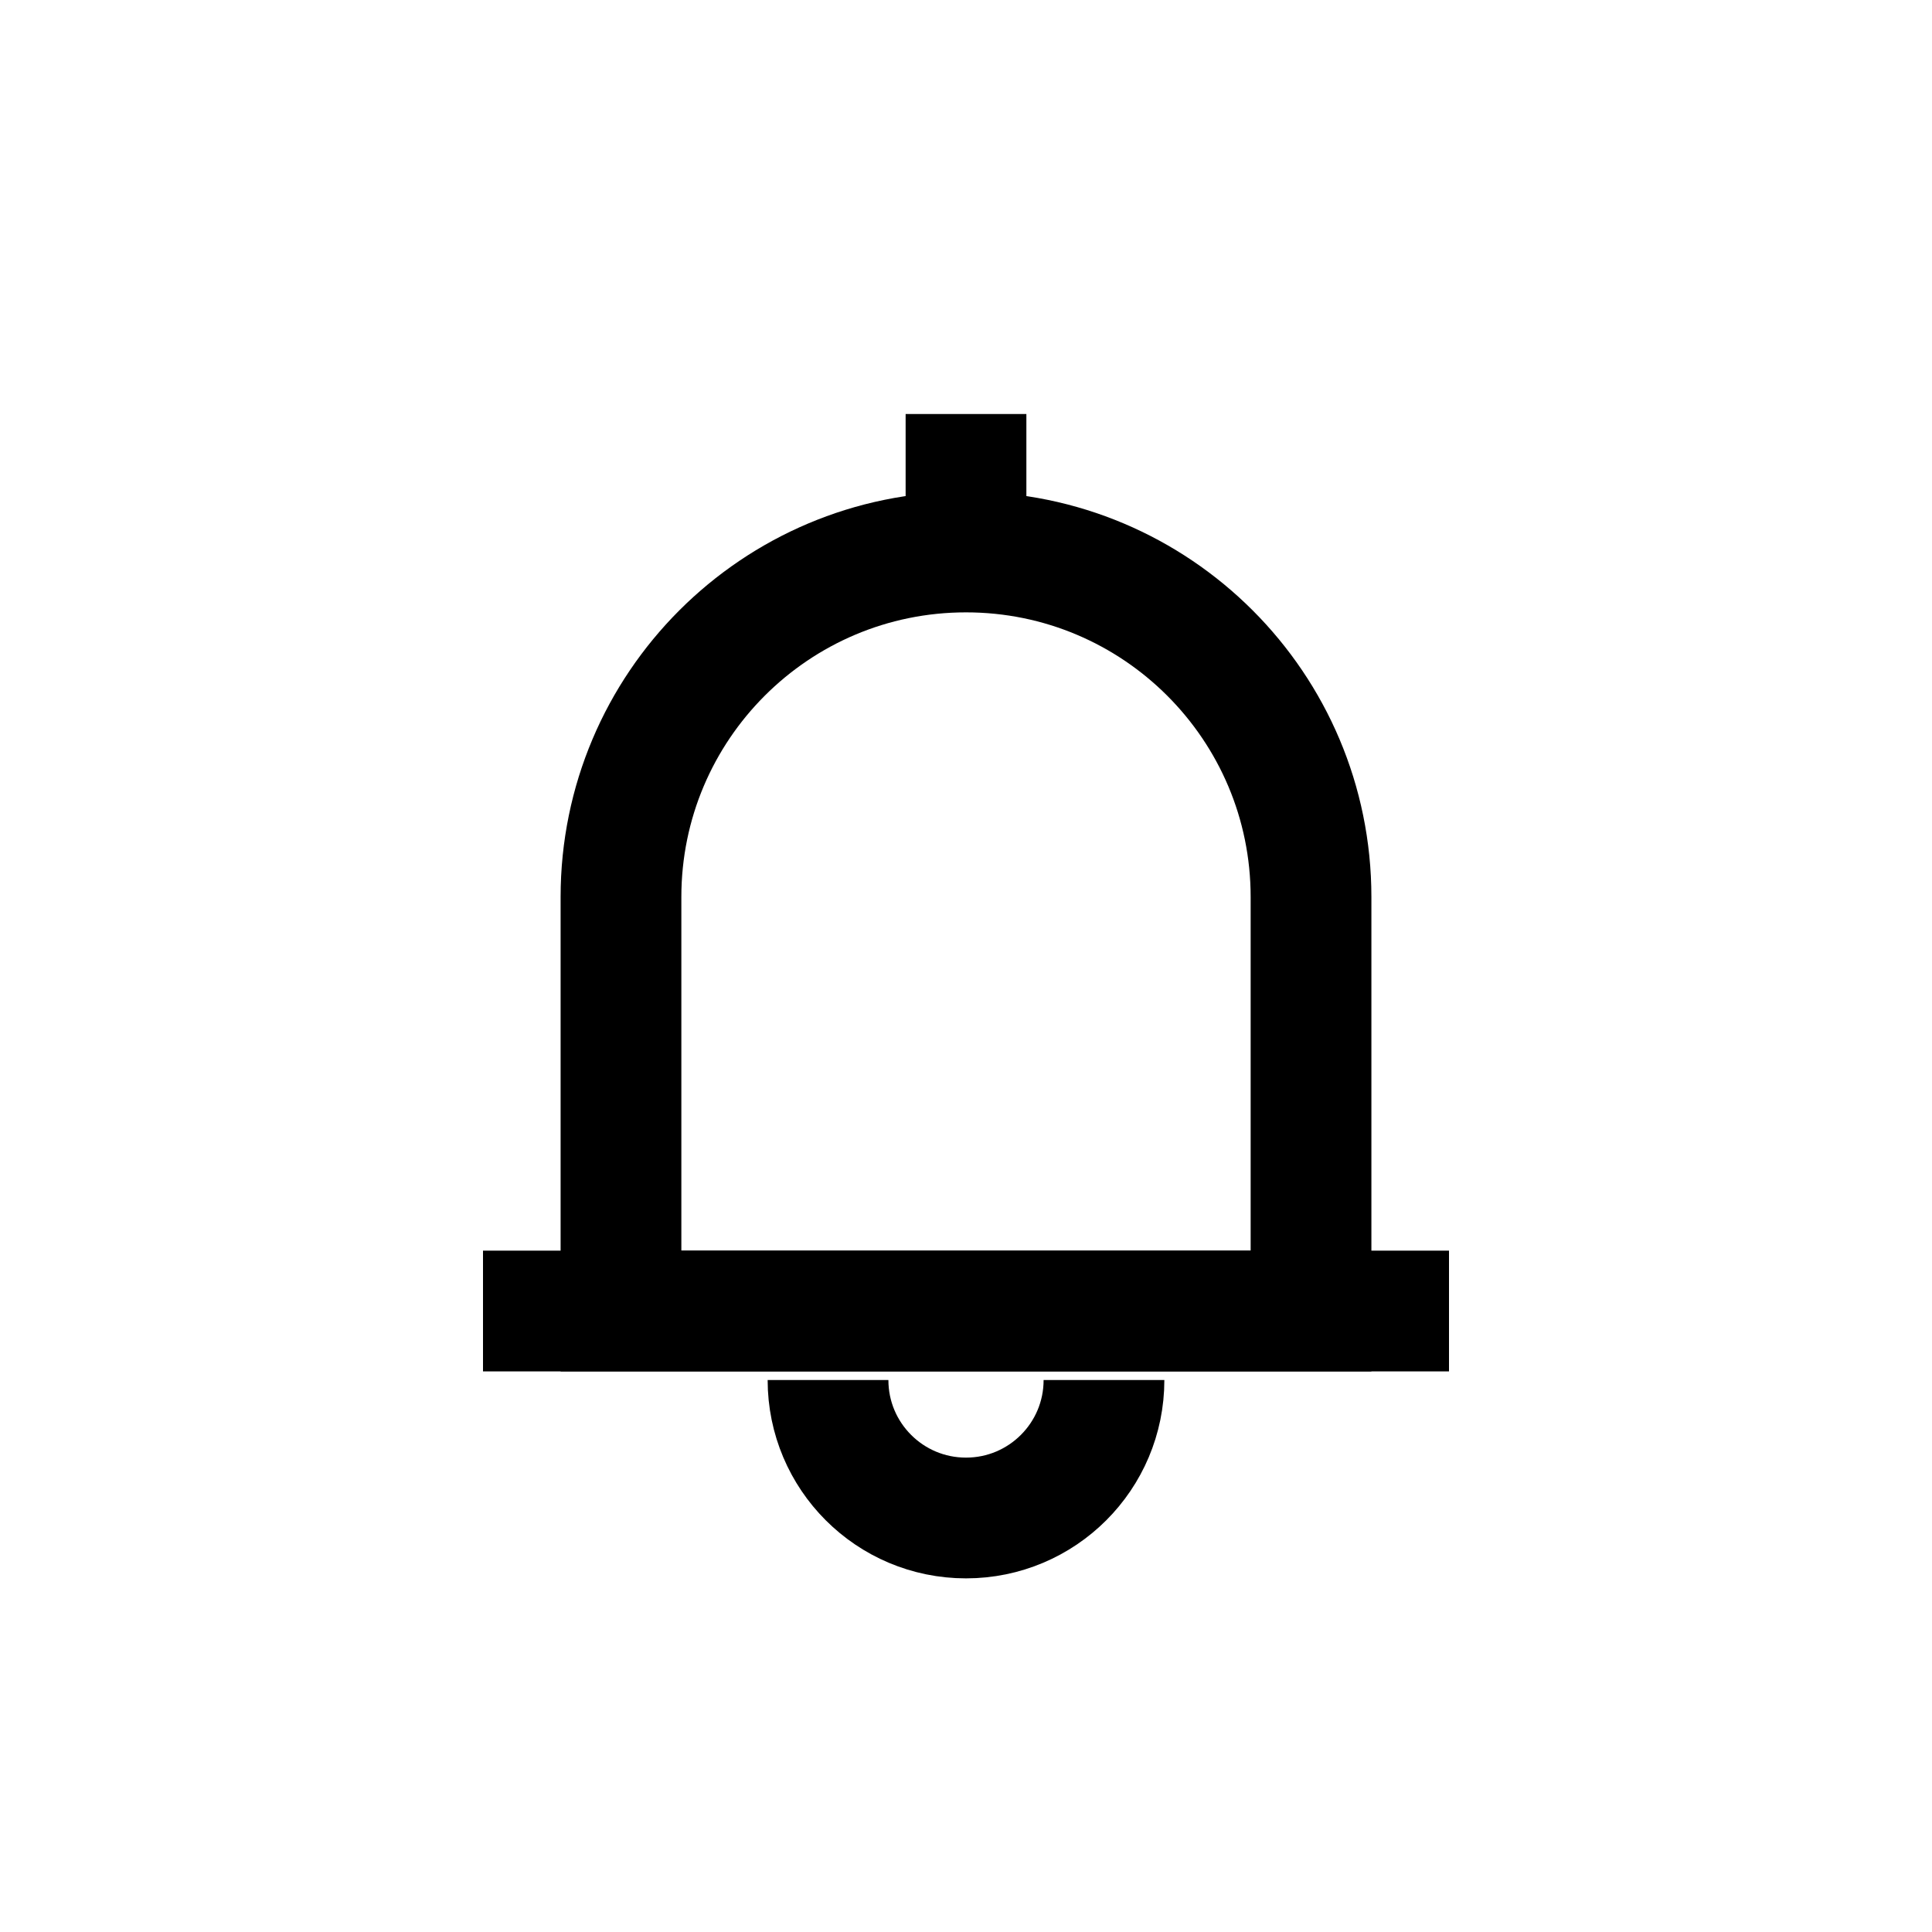 <svg width="24" height="24" viewBox="0 0 24 24" fill="none" xmlns="http://www.w3.org/2000/svg">
<path d="M7.714 11.143C7.714 8.776 9.633 6.857 12 6.857V6.857C14.367 6.857 16.286 8.776 16.286 11.143V16.286H7.714V11.143Z" stroke="black" stroke-width="1.5"/>
<path d="M6 16.286H18" stroke="black" stroke-width="1.5"/>
<path d="M12 6.857V5.143" stroke="black" stroke-width="1.5"/>
<path d="M13.714 17.143C13.714 18.09 12.947 18.857 12 18.857C11.053 18.857 10.286 18.09 10.286 17.143" stroke="black" stroke-width="1.5"/>
</svg>
